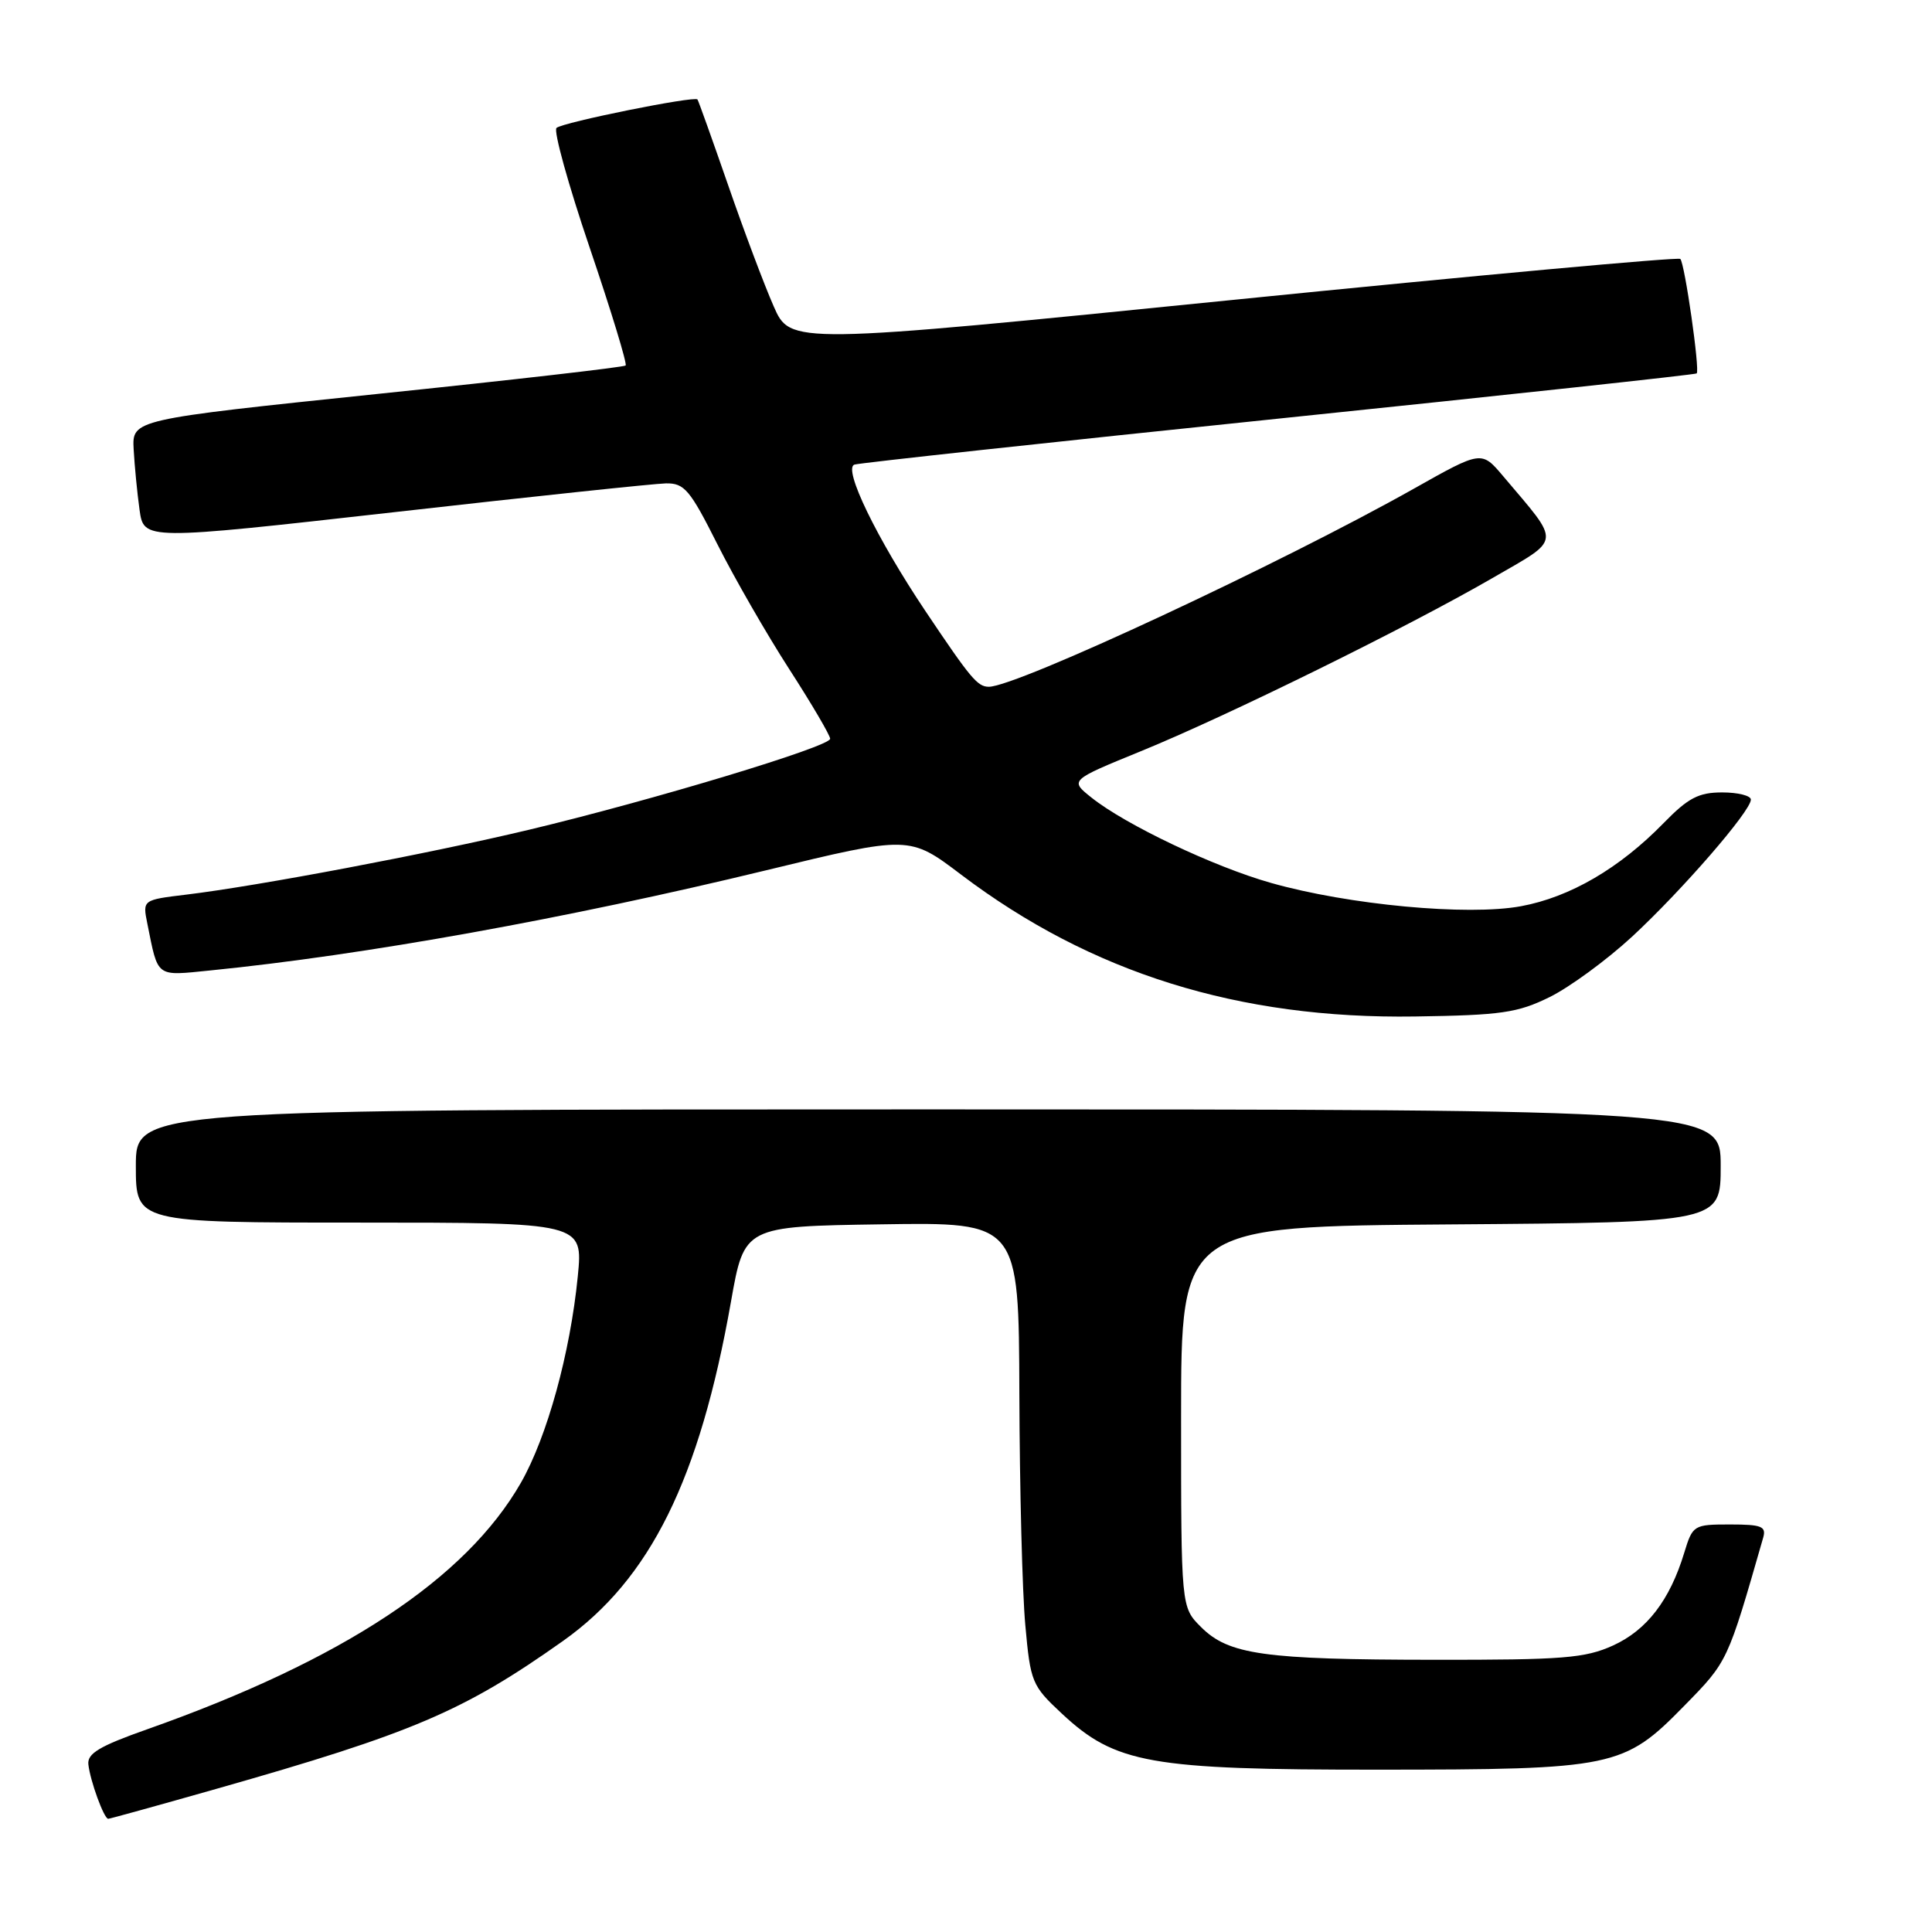 <?xml version="1.0" encoding="UTF-8" standalone="no"?>
<!DOCTYPE svg PUBLIC "-//W3C//DTD SVG 1.1//EN" "http://www.w3.org/Graphics/SVG/1.1/DTD/svg11.dtd" >
<svg xmlns="http://www.w3.org/2000/svg" xmlns:xlink="http://www.w3.org/1999/xlink" version="1.1" viewBox="0 0 256 256">
 <g >
 <path fill="currentColor"
d=" M 28.61 237.05 C 54.72 229.63 61.43 226.76 74.61 217.43 C 86.16 209.24 92.70 196.02 96.86 172.47 C 98.62 162.50 98.62 162.50 116.81 162.23 C 135.00 161.95 135.00 161.95 135.07 184.73 C 135.11 197.25 135.46 211.03 135.86 215.35 C 136.54 222.90 136.73 223.36 140.69 227.05 C 147.80 233.69 152.38 234.50 182.50 234.49 C 213.88 234.48 215.16 234.22 223.17 226.03 C 228.96 220.12 228.89 220.26 233.63 203.75 C 234.06 202.25 233.43 202.00 229.23 202.00 C 224.42 202.00 224.29 202.08 223.17 205.75 C 221.26 212.04 218.21 216.00 213.73 218.04 C 210.02 219.72 207.12 219.95 190.00 219.93 C 167.47 219.91 162.80 219.25 159.14 215.59 C 156.50 212.96 156.50 212.96 156.50 187.73 C 156.50 162.50 156.50 162.50 192.25 162.24 C 228.00 161.97 228.00 161.97 228.00 154.49 C 228.00 147.00 228.00 147.00 123.00 147.00 C 18.00 147.00 18.00 147.00 18.00 154.50 C 18.00 162.00 18.00 162.00 47.63 162.00 C 77.26 162.00 77.26 162.00 76.56 169.12 C 75.55 179.32 72.50 190.37 69.03 196.46 C 61.73 209.21 45.39 219.99 19.50 229.14 C 13.18 231.37 11.54 232.35 11.71 233.80 C 11.95 235.98 13.78 241.00 14.34 241.00 C 14.55 241.00 20.97 239.22 28.61 237.05 Z  M 205.33 132.12 C 207.99 130.81 212.90 127.21 216.25 124.12 C 222.86 118.00 232.00 107.47 232.00 105.95 C 232.00 105.43 230.29 105.00 228.20 105.00 C 225.08 105.00 223.70 105.72 220.45 109.05 C 214.60 115.05 208.04 118.88 201.53 120.08 C 194.49 121.38 178.71 119.91 168.41 116.99 C 160.84 114.85 149.14 109.29 144.62 105.68 C 141.75 103.39 141.75 103.39 151.12 99.56 C 162.58 94.89 186.57 83.07 197.75 76.60 C 207.00 71.24 206.90 72.24 199.18 63.10 C 196.31 59.70 196.31 59.70 187.40 64.72 C 169.75 74.66 134.72 91.00 131.03 91.00 C 129.53 91.00 128.64 89.94 122.63 80.98 C 116.16 71.32 111.66 62.05 113.22 61.56 C 113.93 61.34 139.25 58.59 169.50 55.46 C 199.75 52.33 224.64 49.64 224.82 49.48 C 225.27 49.08 223.24 34.90 222.65 34.31 C 222.37 34.04 195.73 36.48 163.44 39.73 C 104.73 45.65 104.73 45.65 102.51 40.57 C 101.28 37.78 98.56 30.55 96.47 24.50 C 94.37 18.45 92.55 13.36 92.42 13.18 C 92.06 12.68 74.59 16.20 73.74 16.95 C 73.32 17.32 75.30 24.47 78.14 32.83 C 80.98 41.19 83.12 48.21 82.90 48.43 C 82.68 48.65 67.88 50.35 50.00 52.20 C 17.50 55.59 17.50 55.59 17.71 59.54 C 17.83 61.72 18.18 65.32 18.49 67.55 C 19.06 71.60 19.06 71.60 52.28 67.86 C 70.55 65.79 86.73 64.08 88.24 64.05 C 90.68 64.01 91.42 64.88 95.06 72.12 C 97.31 76.59 101.59 84.03 104.57 88.65 C 107.56 93.28 110.00 97.44 110.00 97.89 C 110.00 98.93 86.38 106.06 70.00 109.97 C 56.69 113.14 34.28 117.38 24.70 118.54 C 18.89 119.24 18.89 119.24 19.52 122.37 C 20.98 129.62 20.57 129.32 27.86 128.59 C 48.27 126.55 75.14 121.71 101.51 115.32 C 120.51 110.71 120.51 110.71 127.36 115.90 C 144.58 128.93 164.13 135.04 187.50 134.69 C 198.94 134.52 201.08 134.21 205.33 132.12 Z "/>
</g>
</svg>